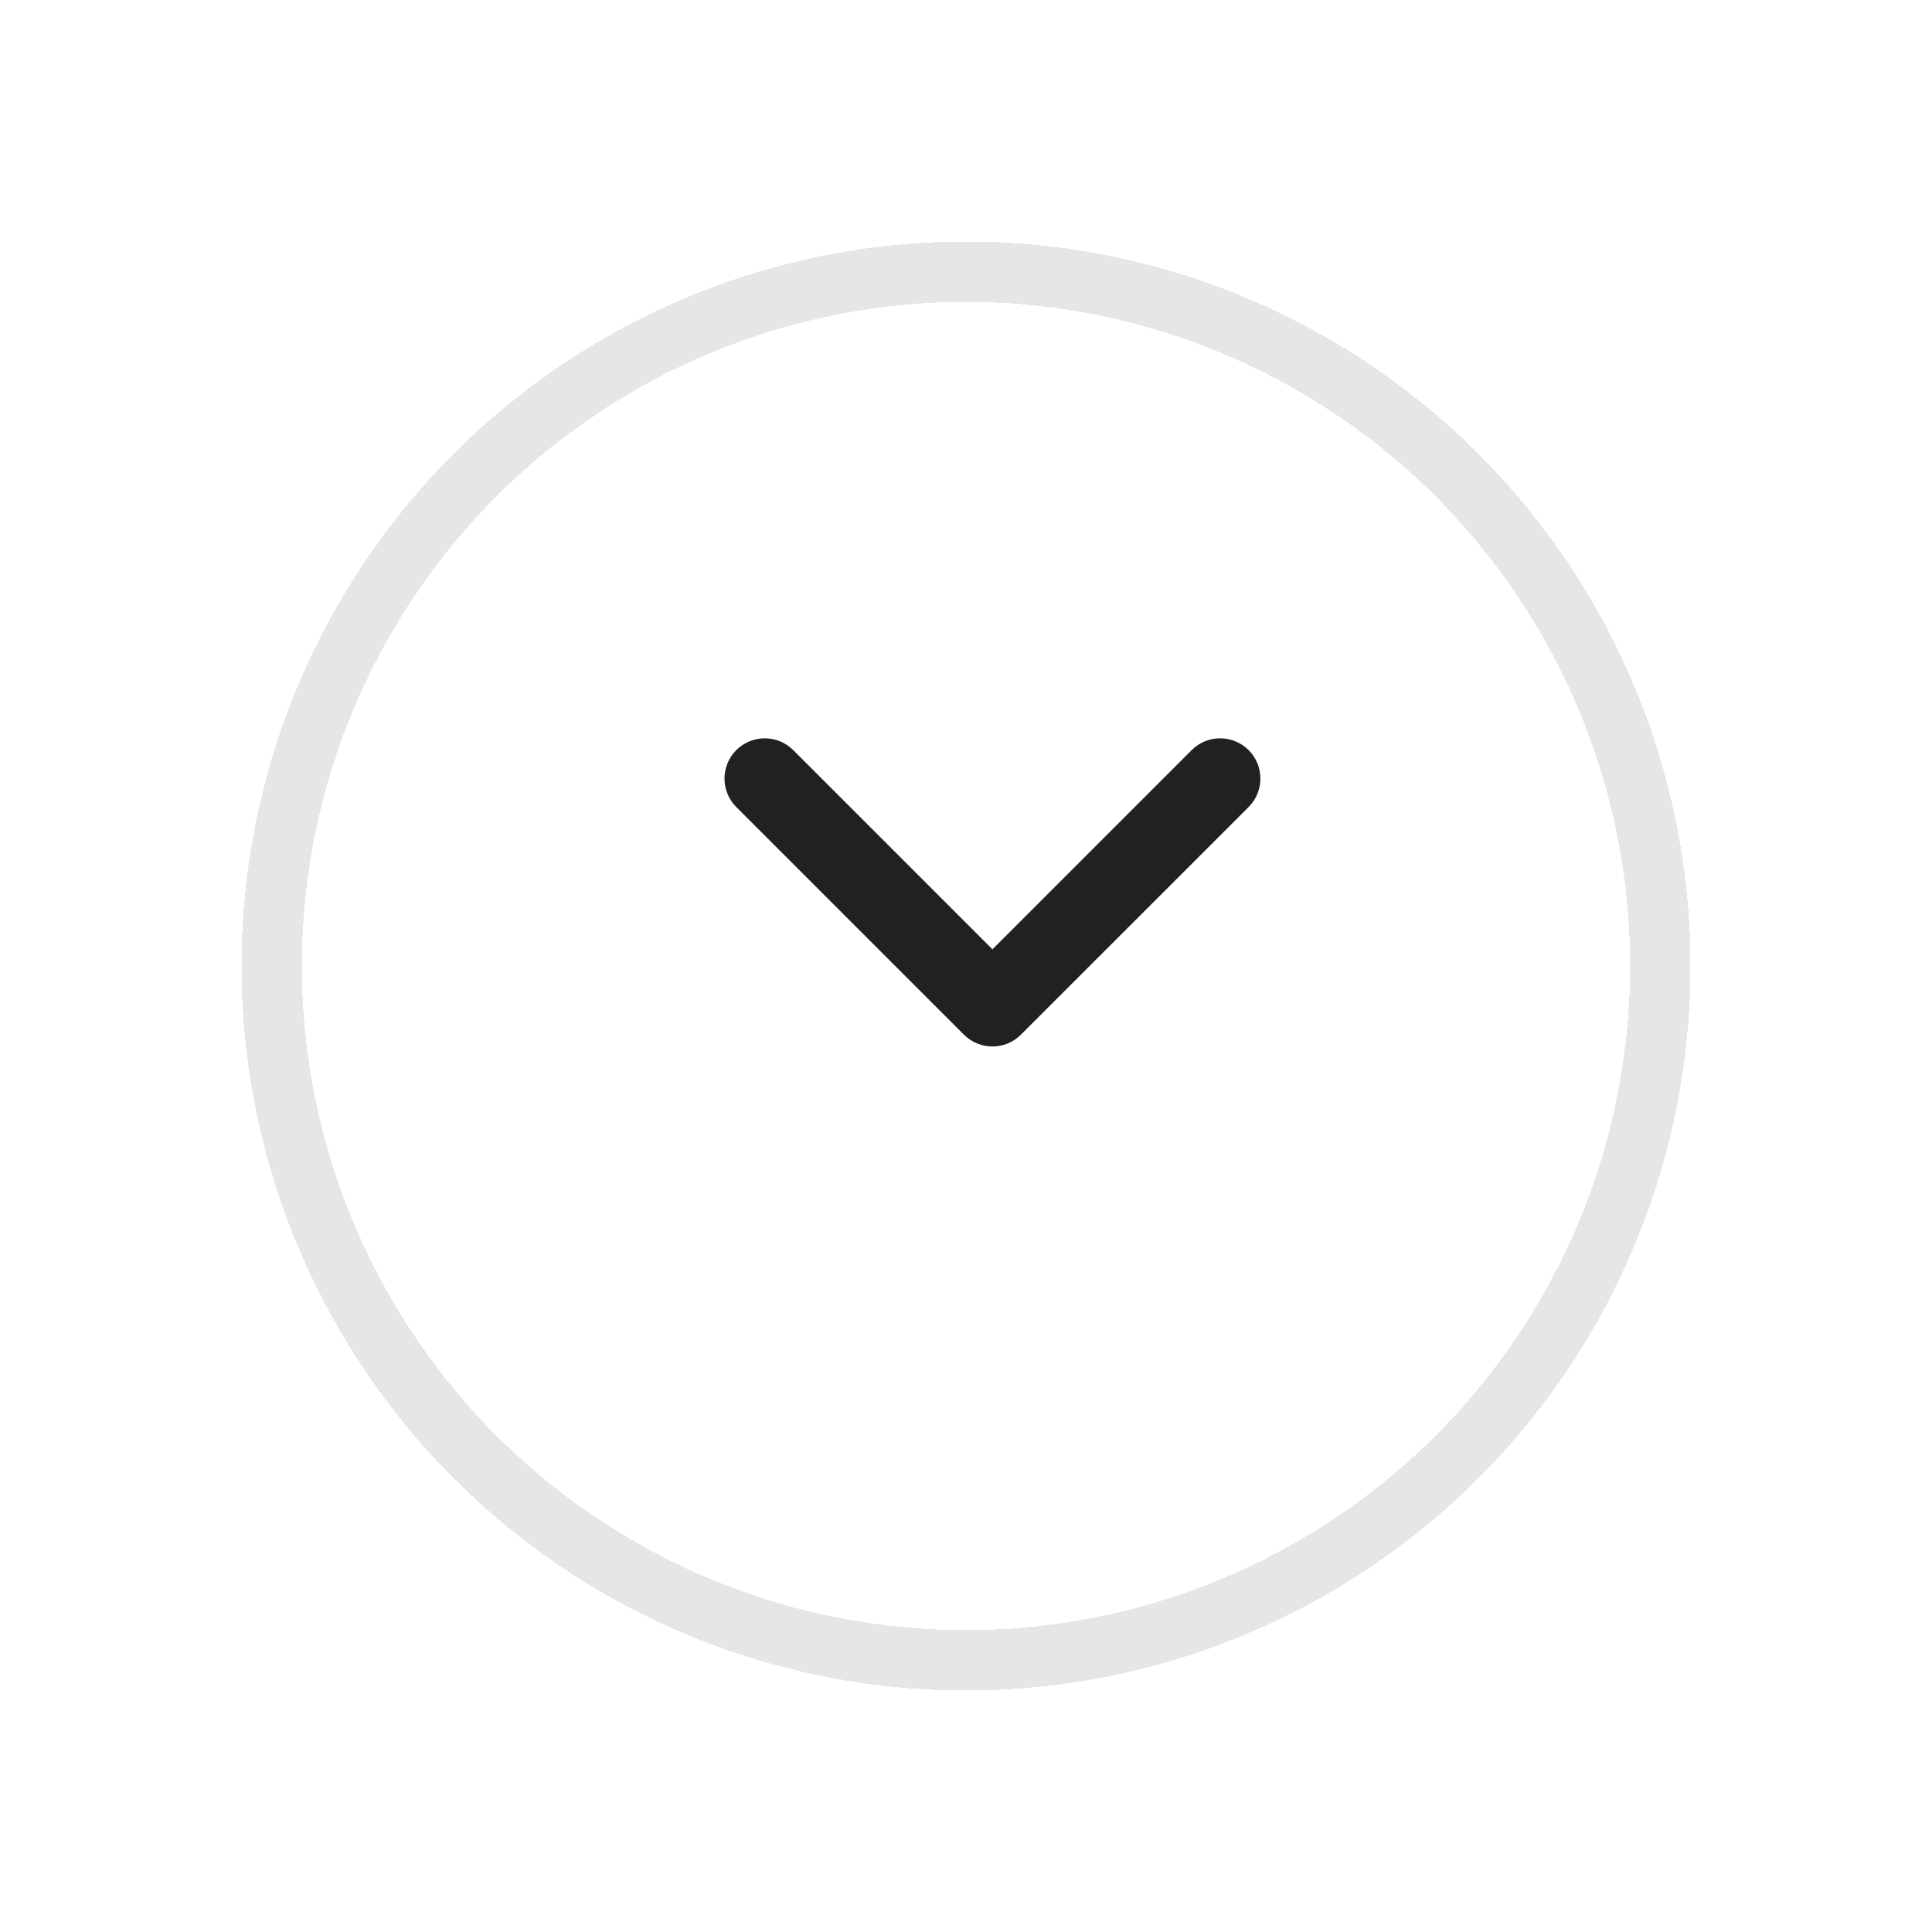 <svg width="32" height="32" viewBox="0 0 32 32" fill="none" xmlns="http://www.w3.org/2000/svg">
<g filter="url(#filter0_d_506_2346)">
<circle cx="16" cy="14" r="12" transform="rotate(-90 16 14)" fill="white" fill-opacity="0.9" shape-rendering="crispEdges"/>
<circle cx="16" cy="14" r="11.5" transform="rotate(-90 16 14)" stroke="#E8E6E4" shape-rendering="crispEdges"/>
</g>
<path fill-rule="evenodd" clip-rule="evenodd" d="M12.195 12.424C11.935 12.684 11.935 13.107 12.195 13.367L15.966 17.138C16.227 17.398 16.649 17.398 16.909 17.138L20.681 13.367C20.941 13.107 20.941 12.684 20.681 12.424C20.42 12.164 19.998 12.164 19.738 12.424L16.438 15.724L13.138 12.424C12.878 12.164 12.456 12.164 12.195 12.424Z" fill="#222120"/>
<defs>
<filter id="filter0_d_506_2346" x="0" y="0" width="32" height="32" filterUnits="userSpaceOnUse" color-interpolation-filters="sRGB">
<feFlood flood-opacity="0" result="BackgroundImageFix"/>
<feColorMatrix in="SourceAlpha" type="matrix" values="0 0 0 0 0 0 0 0 0 0 0 0 0 0 0 0 0 0 127 0" result="hardAlpha"/>
<feOffset dy="2"/>
<feGaussianBlur stdDeviation="2"/>
<feComposite in2="hardAlpha" operator="out"/>
<feColorMatrix type="matrix" values="0 0 0 0 0 0 0 0 0 0 0 0 0 0 0 0 0 0 0.04 0"/>
<feBlend mode="normal" in2="BackgroundImageFix" result="effect1_dropShadow_506_2346"/>
<feBlend mode="normal" in="SourceGraphic" in2="effect1_dropShadow_506_2346" result="shape"/>
</filter>
</defs>
</svg>
